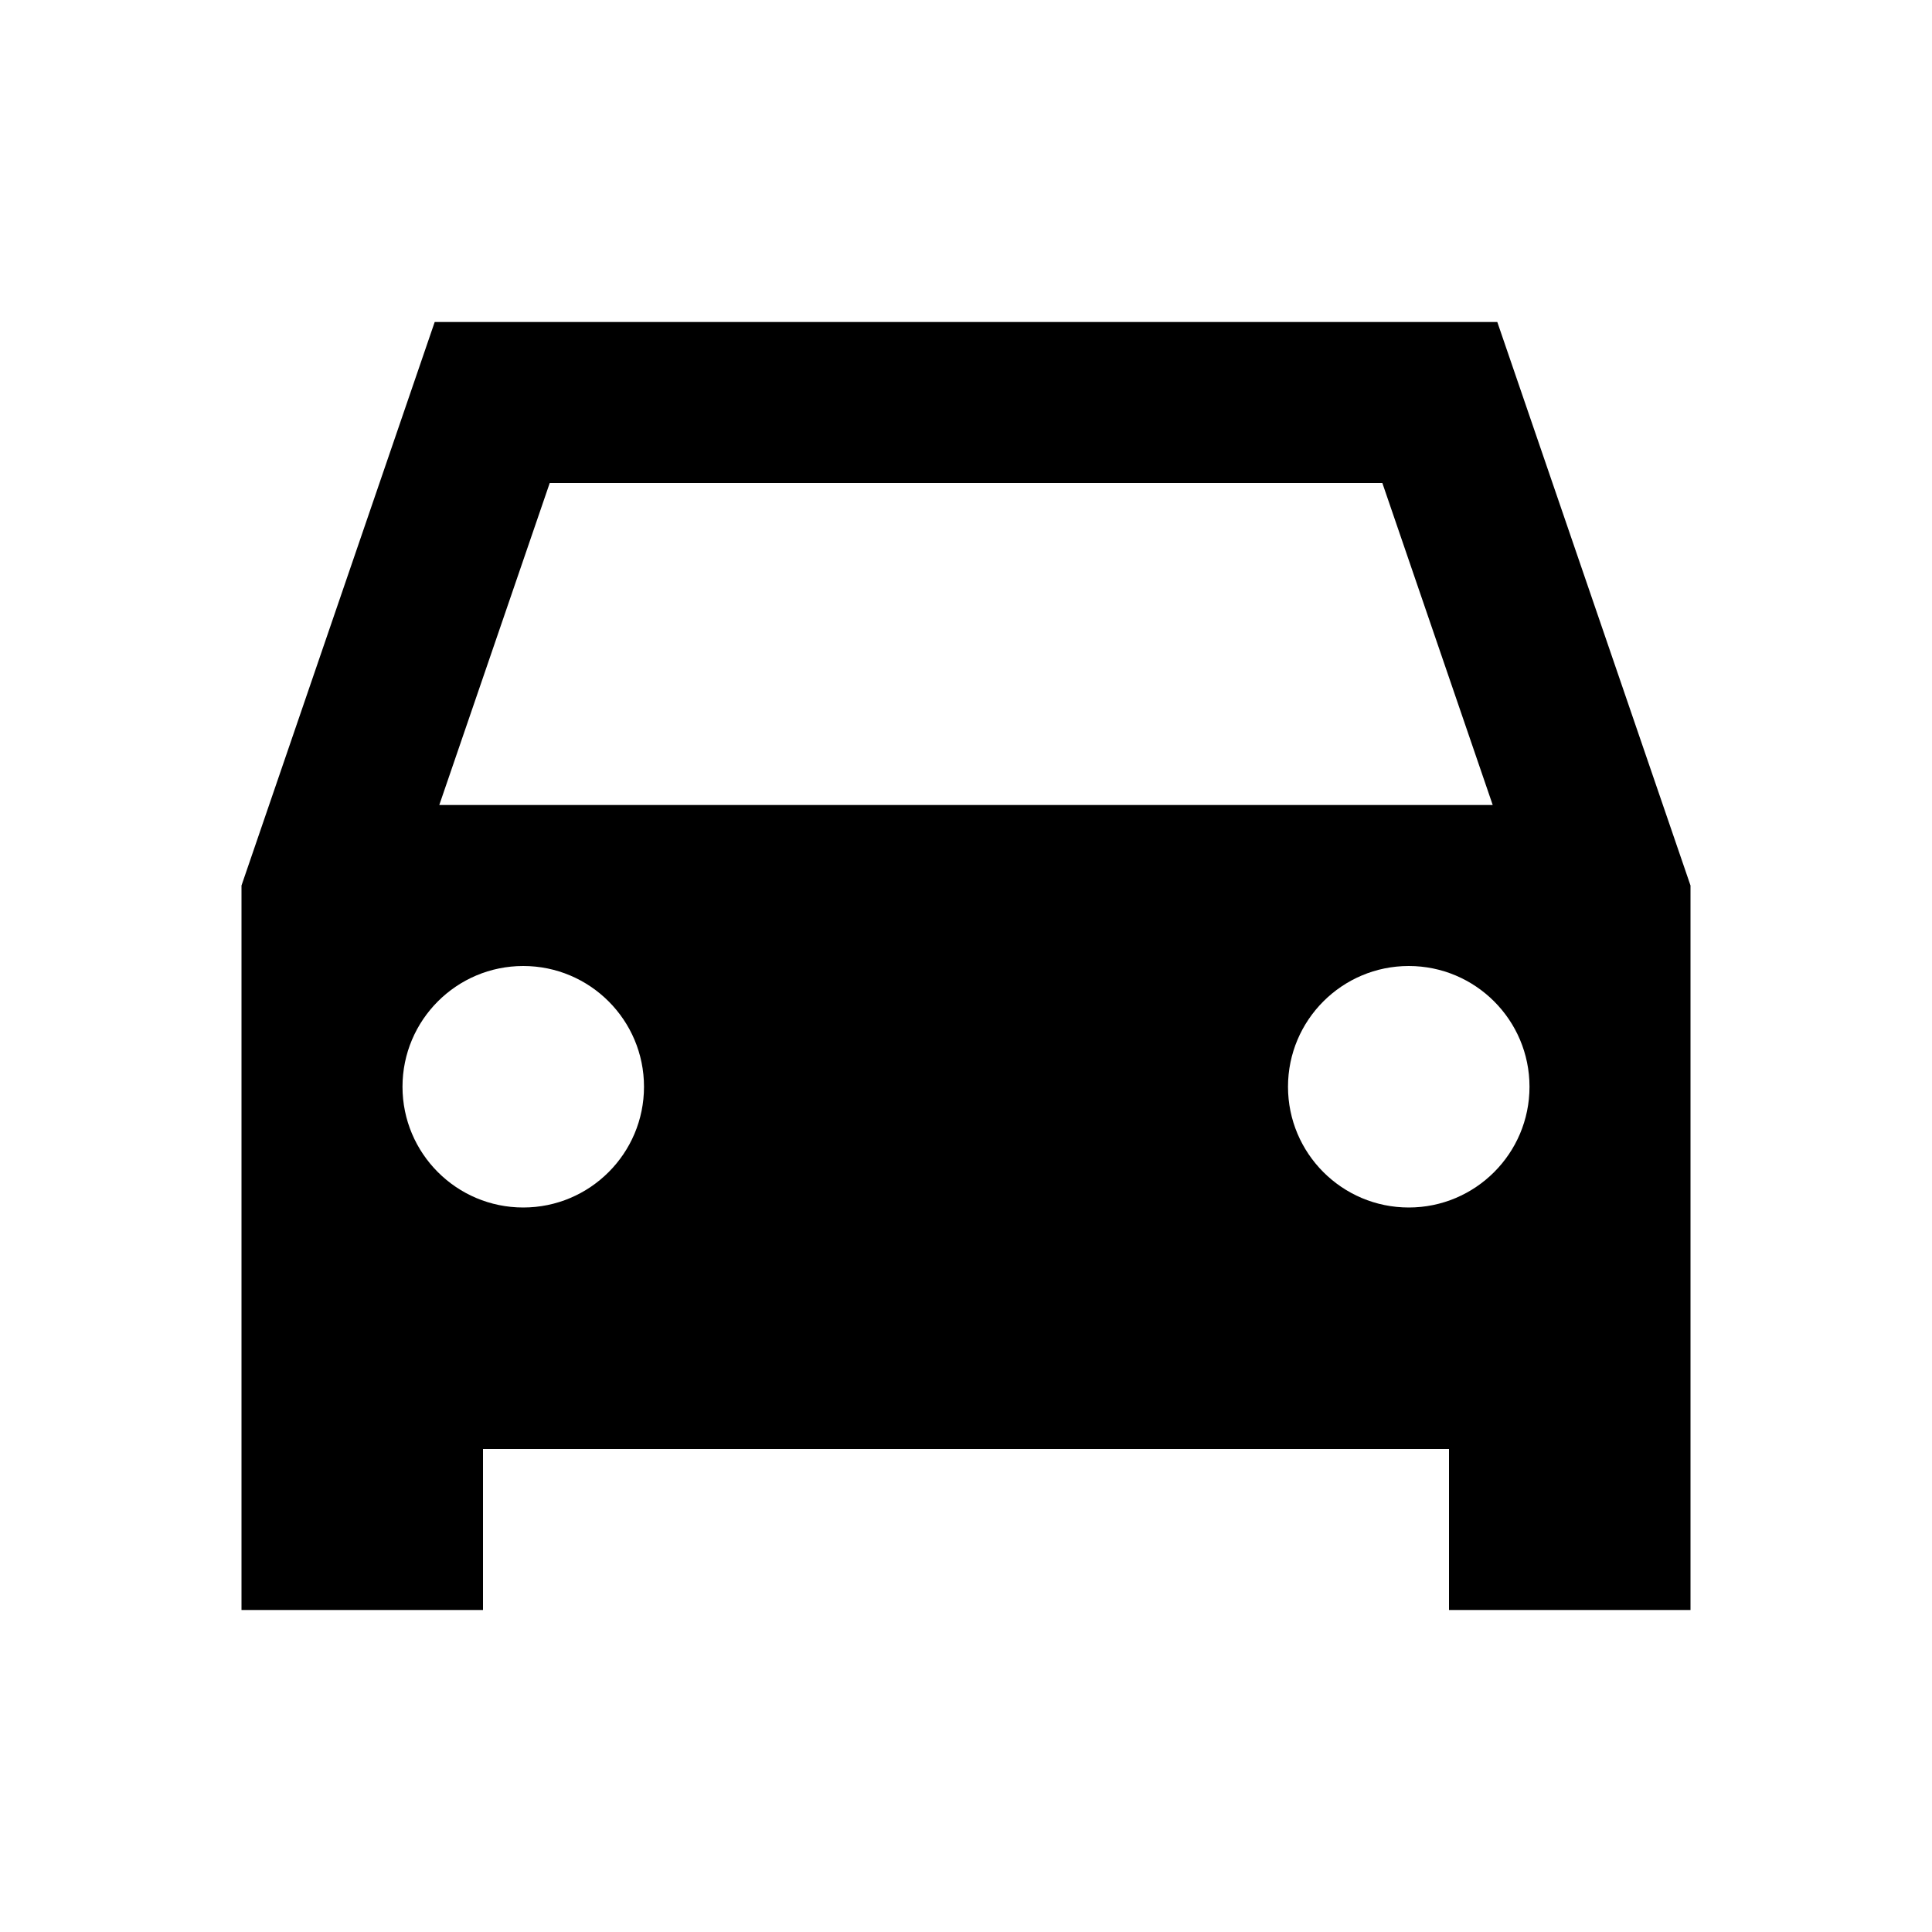 <?xml version="1.0"?>
<svg xmlns="http://www.w3.org/2000/svg" viewBox="0 0 24 24">
    <path d="M21,11l-2.4-7H5.4L3,11v9h3v-2h12v2h3V11z M6.829,6h10.343l1.371,4H5.457L6.829,6z M6.5,15C5.672,15,5,14.328,5,13.5 S5.672,12,6.5,12S8,12.672,8,13.5S7.328,15,6.5,15z M17.5,15c-0.828,0-1.5-0.672-1.5-1.5s0.672-1.5,1.5-1.5s1.5,0.672,1.5,1.5 S18.328,15,17.5,15z"/>
</svg>
